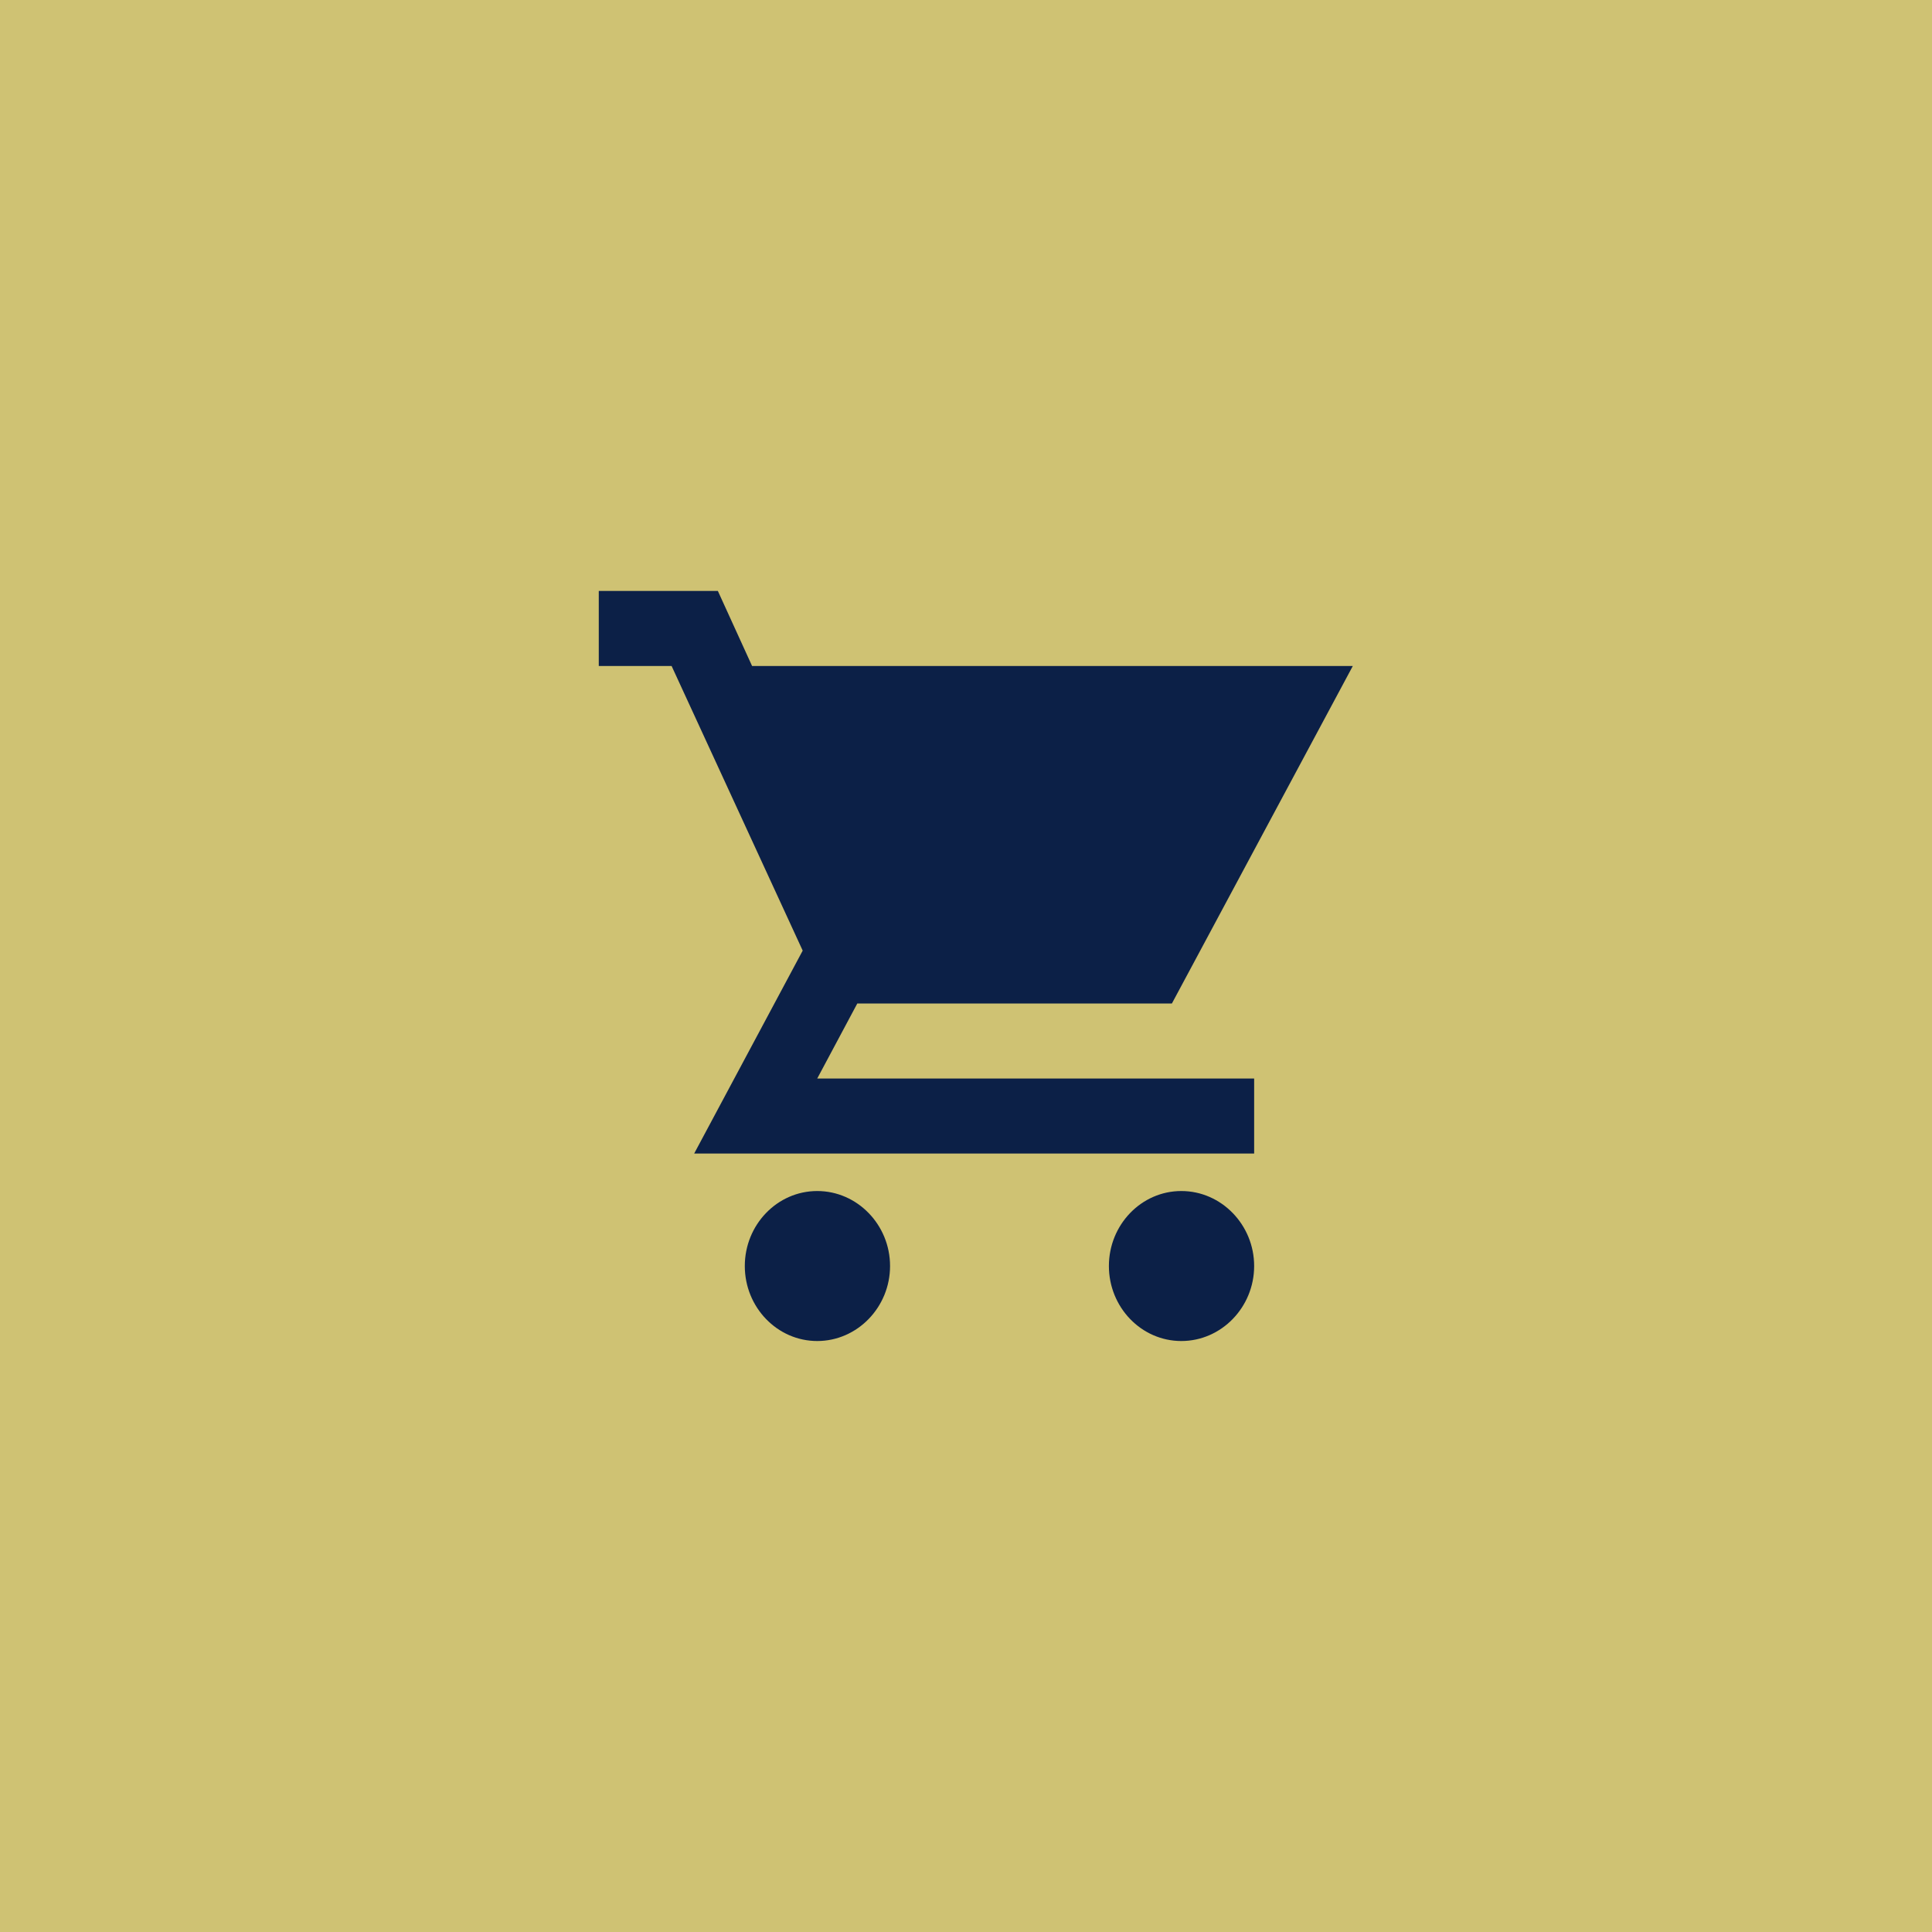 <svg xmlns="http://www.w3.org/2000/svg" width="55" height="55" viewBox="0 0 55 55" fill="none">
<rect width="55" height="55" fill="#CFC273"/>
<path d="M23.265 33.906C22.125 33.906 21.203 34.867 21.203 36.041C21.203 37.215 22.125 38.176 23.265 38.176C24.405 38.176 25.338 37.215 25.338 36.041C25.338 34.867 24.405 33.906 23.265 33.906ZM17.046 18.959H19.119L22.851 27.062L19.762 32.838H35.703V30.703H23.265L24.405 28.568H33.361L38.512 18.959H21.41L20.436 16.823H17.046V18.959ZM33.63 33.906C32.49 33.906 31.568 34.867 31.568 36.041C31.568 37.215 32.49 38.176 33.63 38.176C34.77 38.176 35.703 37.215 35.703 36.041C35.703 34.867 34.77 33.906 33.63 33.906Z" fill="#0C2047"/>
</svg>